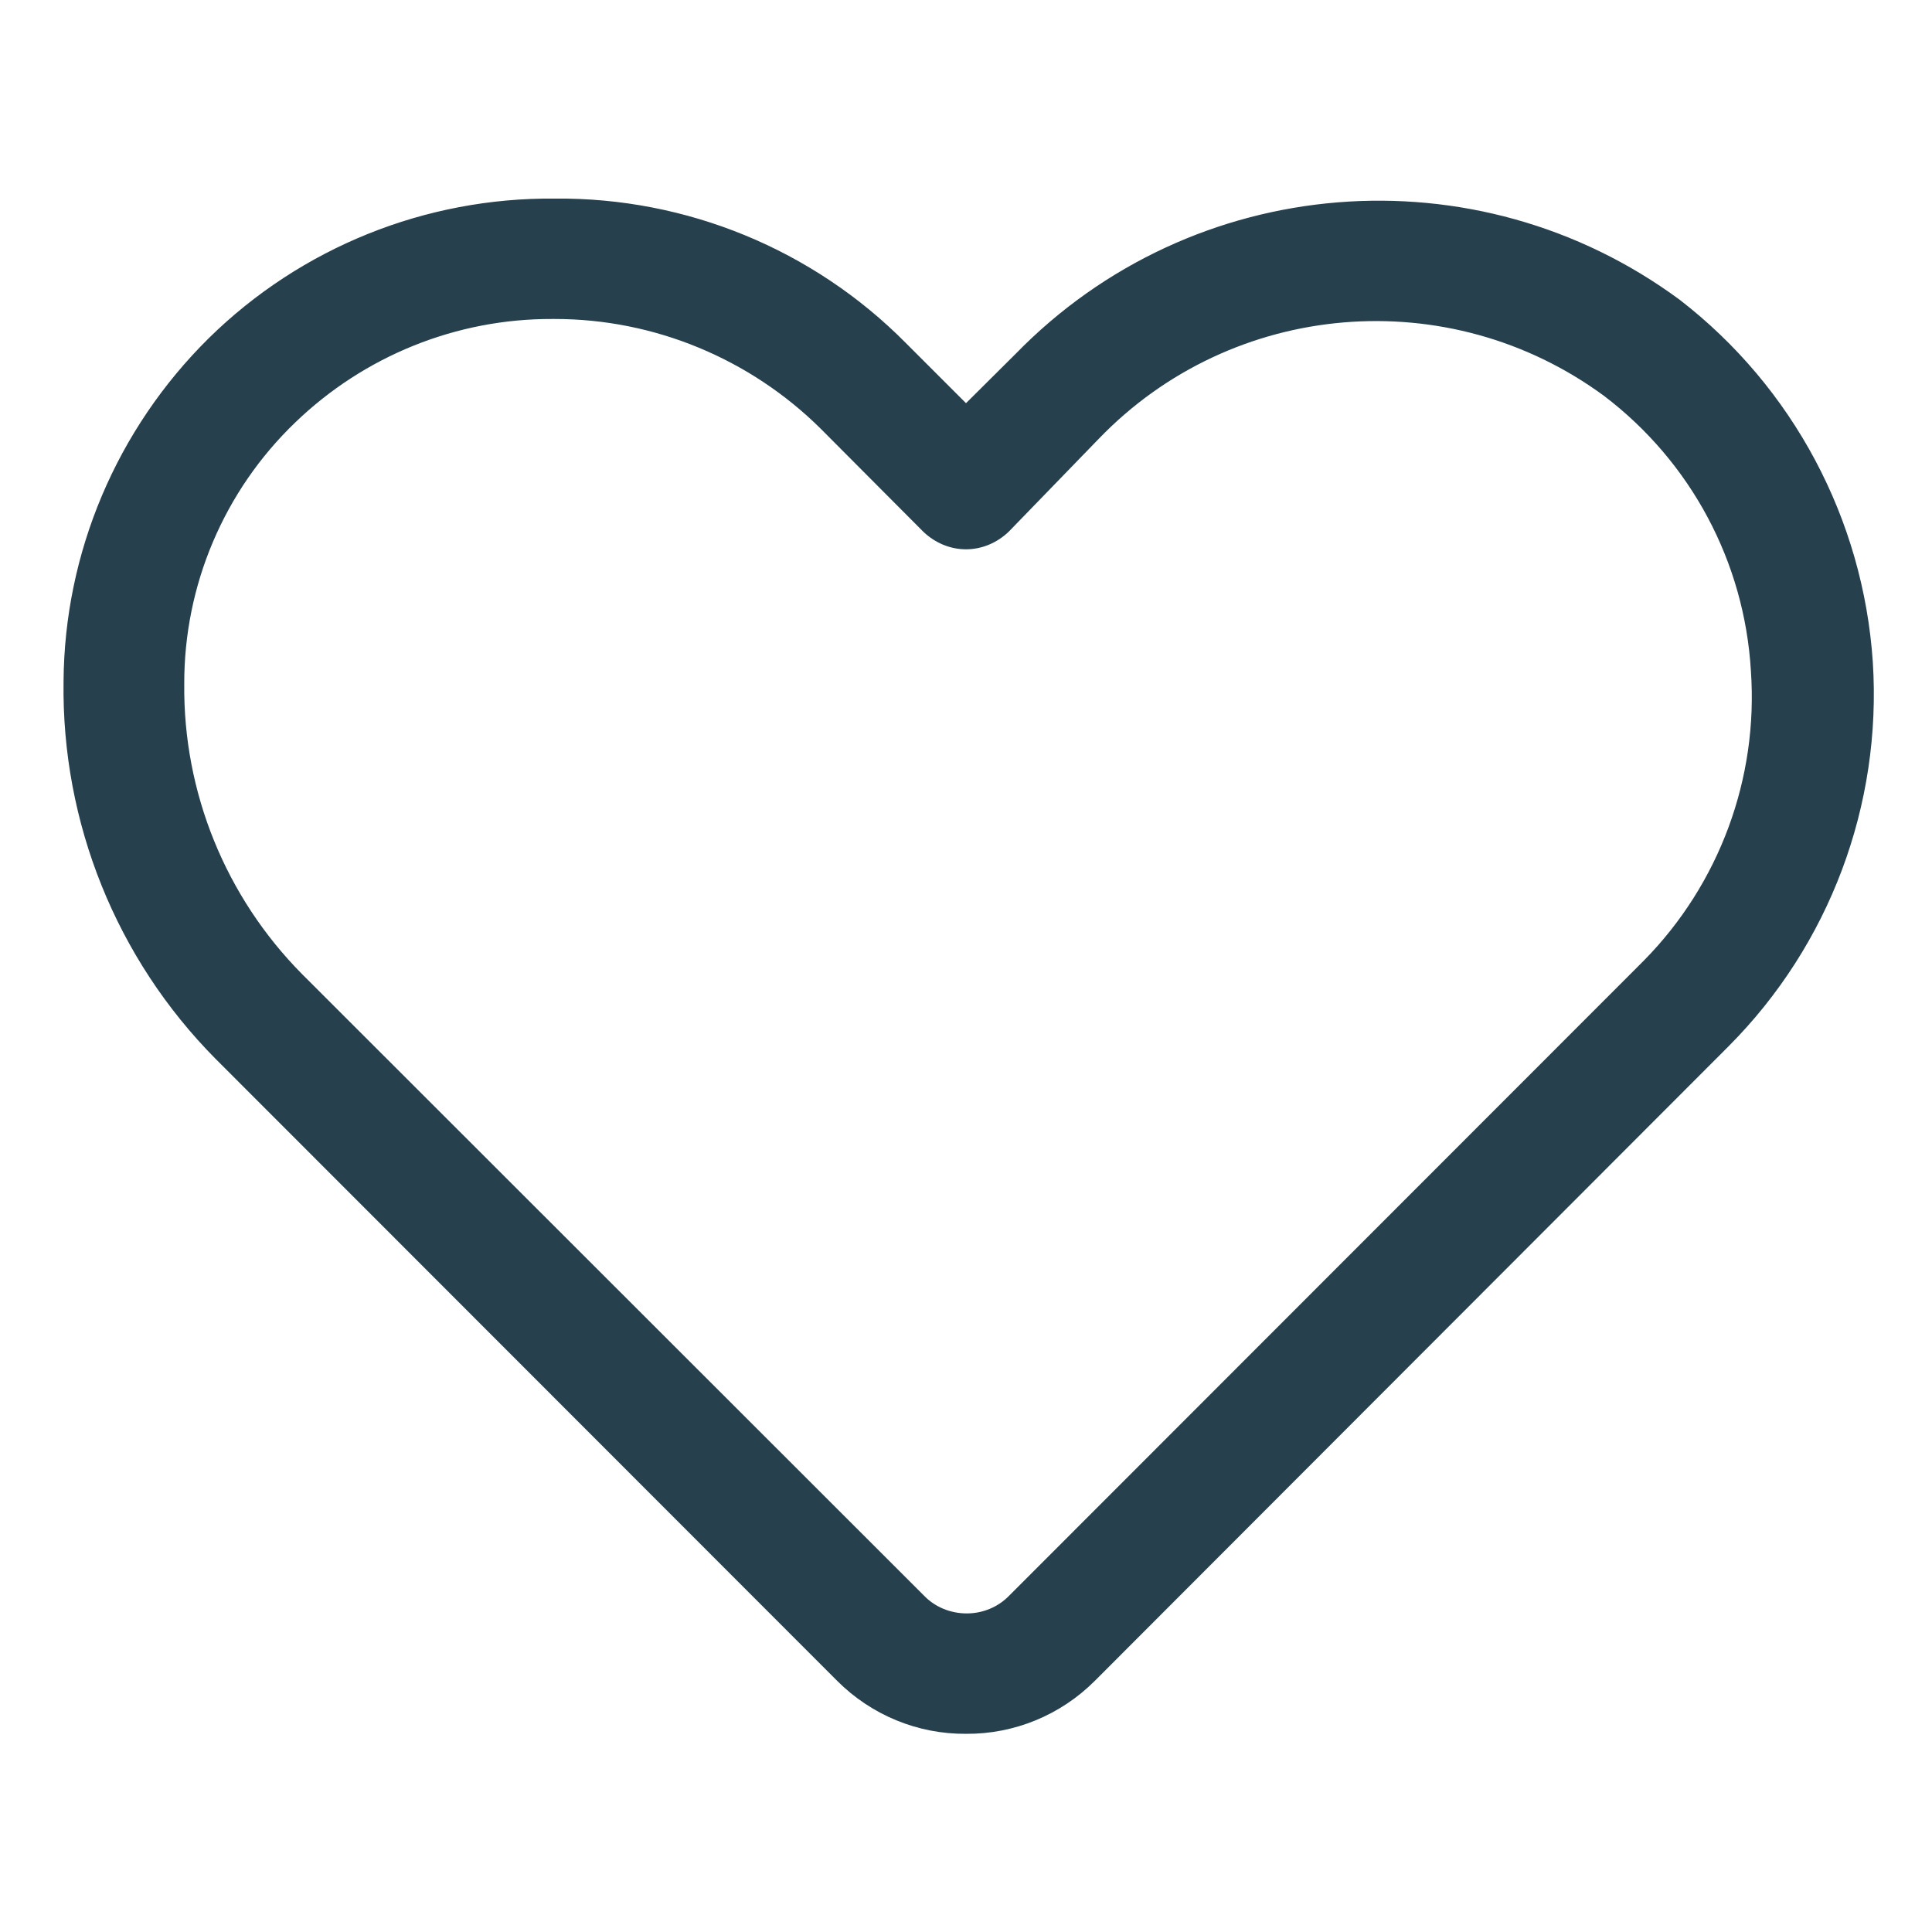 
<svg xmlns="http://www.w3.org/2000/svg" xmlns:xlink="http://www.w3.org/1999/xlink" width="19pt" height="19pt" viewBox="0 0 19 19" version="1.1">
<g id="surface1">
<path style=" stroke:none;fill-rule:nonzero;fill:rgb(14.902%,25.098%,30.588%);fill-opacity:1;" d="M 9.5 17.051 C 9.027 17.055 8.57 16.867 8.234 16.531 L 2.121 10.414 C 1.145 9.43 0.605 8.09 0.625 6.703 C 0.633 5.434 1.148 4.219 2.055 3.324 C 2.961 2.434 4.184 1.941 5.457 1.953 C 6.75 1.941 7.996 2.453 8.906 3.371 L 9.5 3.965 L 9.988 3.48 C 11.727 1.695 14.516 1.469 16.52 2.949 C 17.633 3.809 18.324 5.105 18.418 6.512 C 18.508 7.918 17.992 9.293 17 10.289 L 10.766 16.531 C 10.43 16.867 9.973 17.055 9.5 17.051 Z M 5.434 3.137 C 4.488 3.133 3.582 3.5 2.902 4.156 C 2.203 4.828 1.809 5.758 1.812 6.727 C 1.801 7.793 2.219 8.82 2.969 9.578 L 9.086 15.691 C 9.195 15.805 9.348 15.867 9.508 15.867 C 9.664 15.867 9.816 15.805 9.926 15.691 L 16.168 9.445 C 16.91 8.691 17.293 7.652 17.219 6.598 C 17.156 5.527 16.629 4.543 15.777 3.895 C 14.25 2.77 12.121 2.949 10.805 4.316 L 9.922 5.227 C 9.809 5.336 9.66 5.402 9.5 5.402 C 9.34 5.402 9.191 5.336 9.078 5.227 L 8.07 4.215 C 7.375 3.527 6.434 3.137 5.457 3.137 Z M 5.434 3.137 "/>
</g>
</svg>
